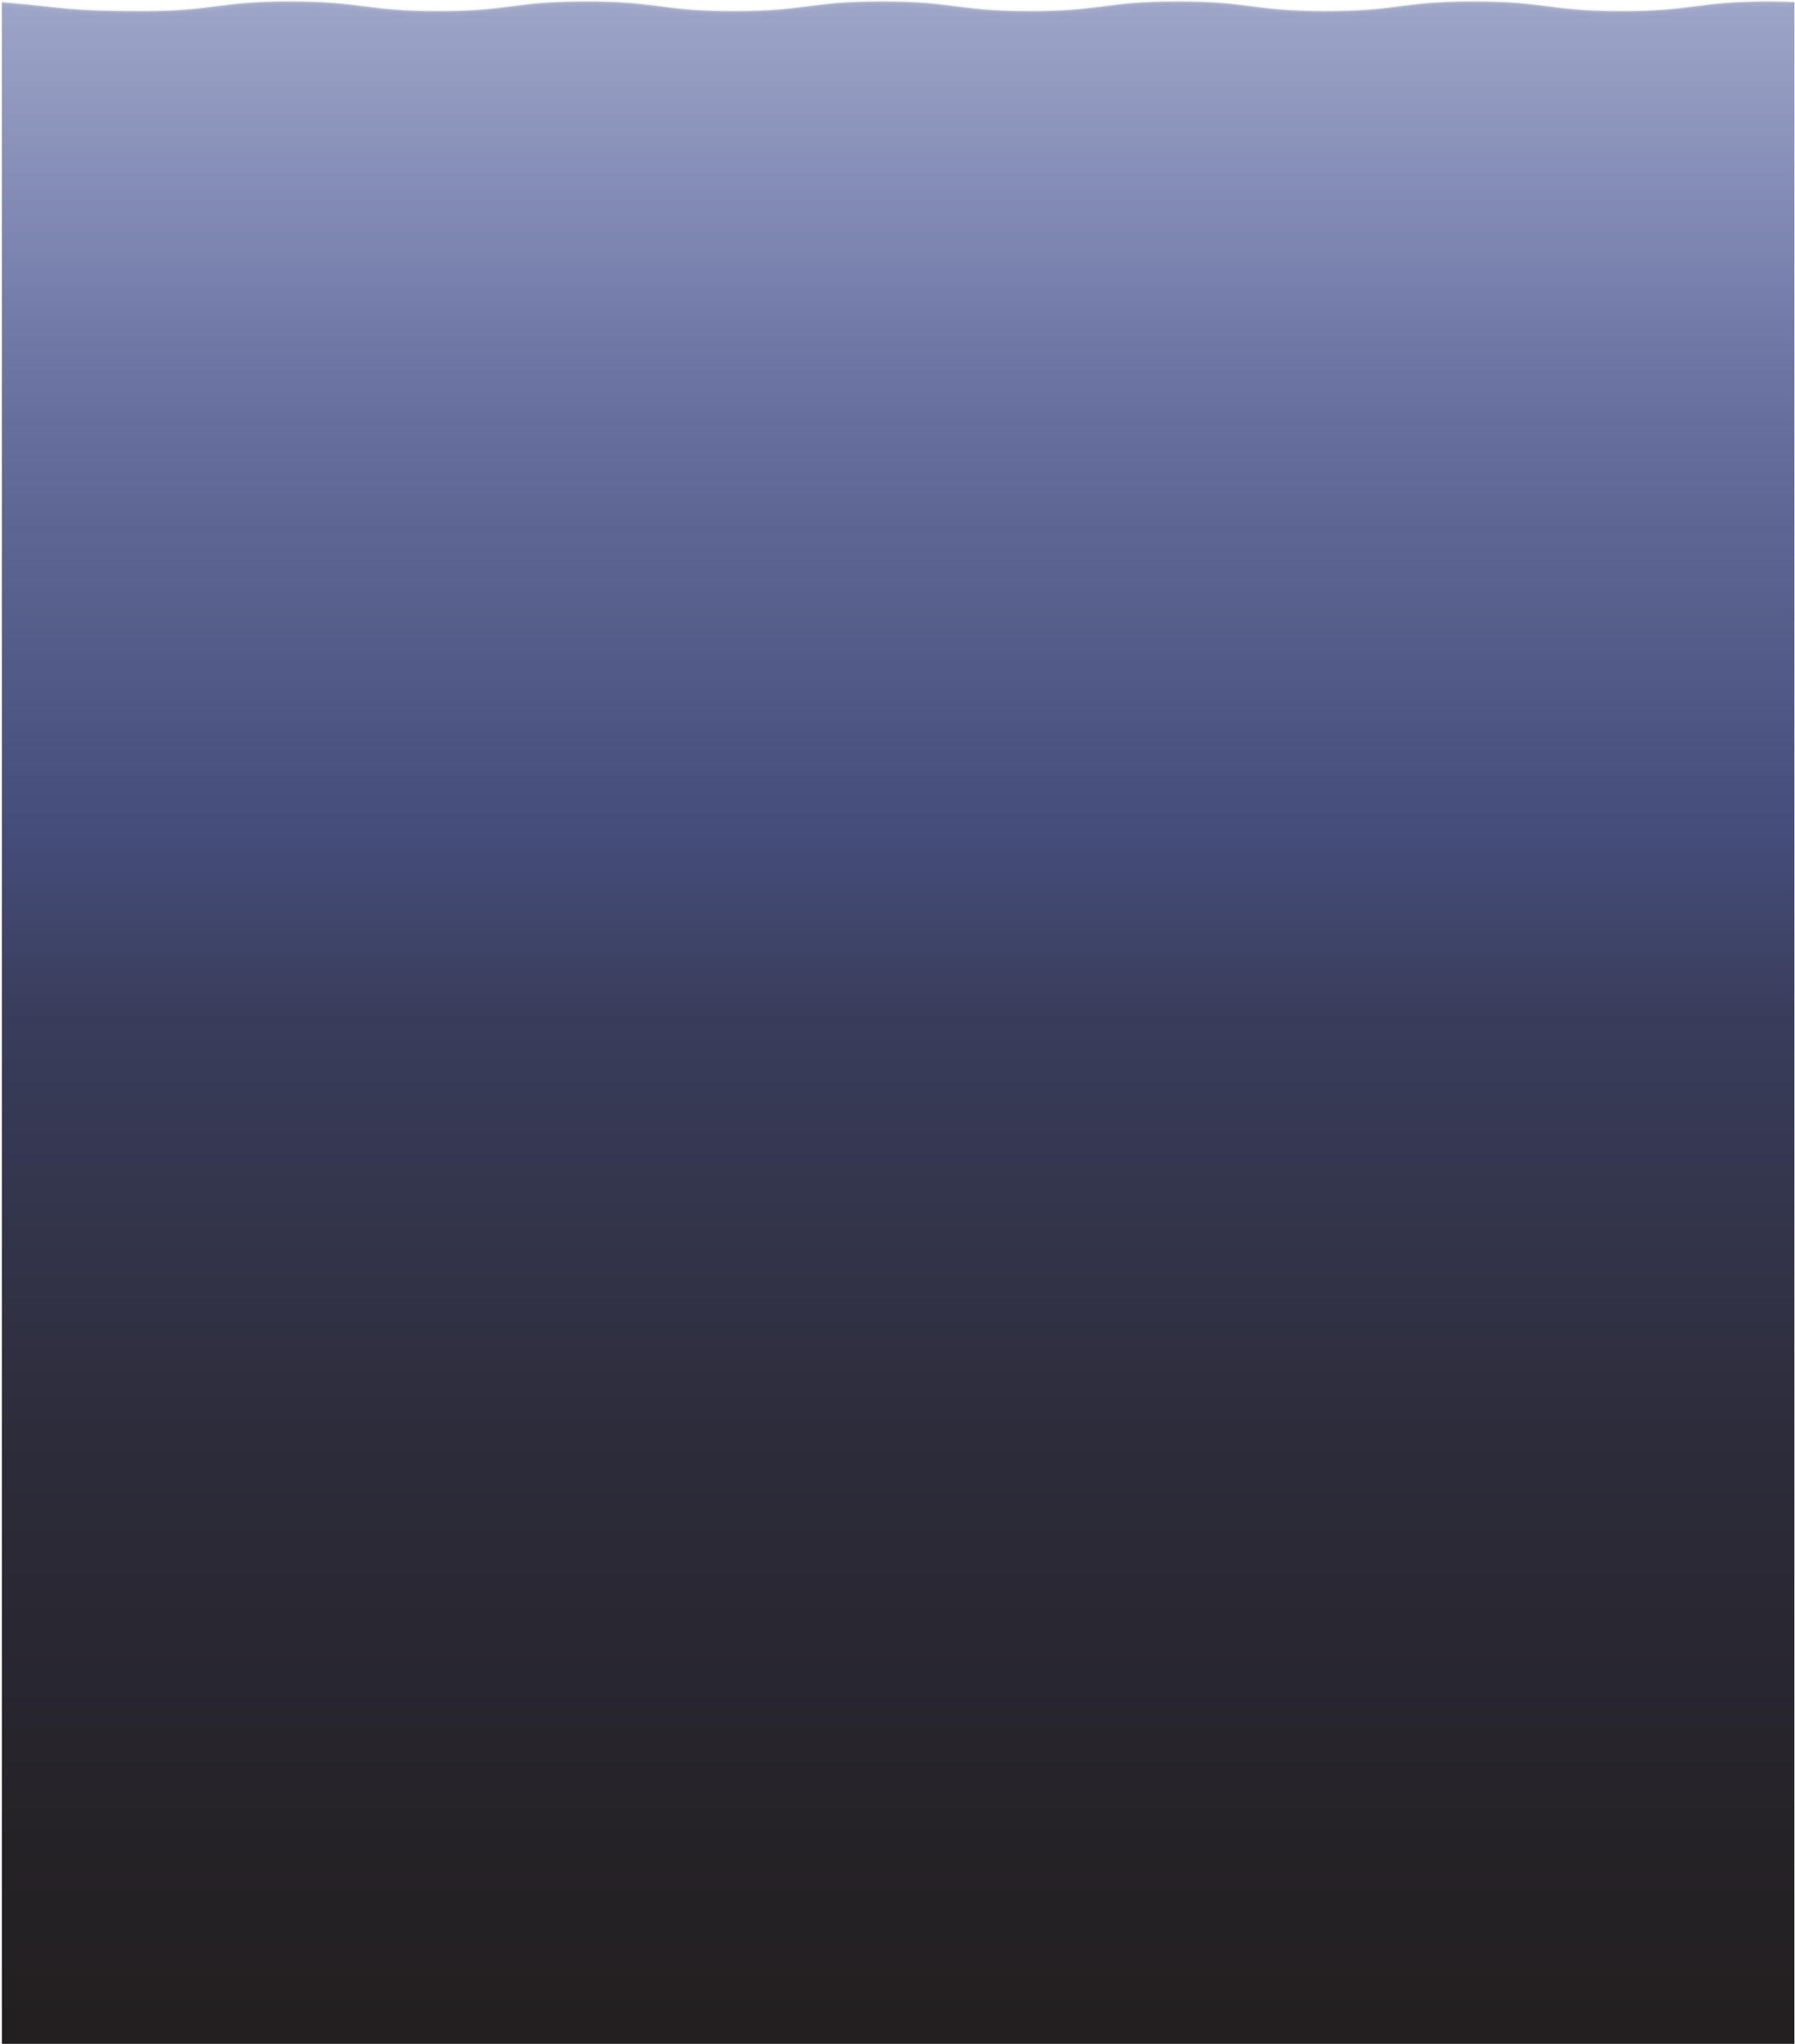 <svg version="1.1" xmlns="http://www.w3.org/2000/svg" xmlns:xlink="http://www.w3.org/1999/xlink" width="580" height="660" viewBox="0,0,580,660"><defs><linearGradient x1="240" y1="-127.25" x2="240" y2="532.25" gradientUnits="userSpaceOnUse" id="color-1"><stop offset="0" stop-color="#3c4b92" stop-opacity="0.5"/><stop offset="0.2" stop-color="#414c86" stop-opacity="0.8"/><stop offset="0.3" stop-color="#444d7e" stop-opacity="0.9"/><stop offset="0.4" stop-color="#464e7c"/><stop offset="0.5" stop-color="#393d5b"/><stop offset="0.7" stop-color="#2d2c3b"/><stop offset="0.9" stop-color="#252227"/><stop offset="1" stop-color="#231f20"/></linearGradient></defs><g transform="translate(49.9,127.75)"><g data-paper-data="{&quot;isPaintingLayer&quot;:true}" fill-rule="nonzero" stroke-width="1" stroke-linecap="butt" stroke-linejoin="miter" stroke-miterlimit="10" stroke-dasharray="" stroke-dashoffset="0" style="mix-blend-mode: normal"><path d="M522,-127.25c3,0 5.6,0.1 7.9,0.2v659.3h-579.2v-659.3c21.5,1.9 21.4,2.9 45.3,2.9c23.9,0 23.9,-3.1 47.8,-3.1c23.9,0 23.9,3.1 47.8,3.1c23.9,0 23.9,-3.1 47.8,-3.1c23.9,0 23.9,3.1 47.8,3.1c23.9,0 23.9,-3.1 47.8,-3.1c23.9,0 23.9,3.1 47.8,3.1c23.9,0 23.9,-3.1 47.8,-3.1c23.9,0 23.9,3.1 47.8,3.1c23.9,0 23.9,-3.1 47.8,-3.1c23.9,0 23.9,3.1 47.8,3.1c23.9,0 23.9,-3.1 47.8,-3.1z" fill="url(#color-1)" stroke="none"/><path d="M529.6,-126.05c-2.3,-0.1 -4.9,-0.2 -7.9,-0.2c-23.9,0 -23.9,3.1 -47.8,3.1c-23.9,0 -23.9,-3.1 -47.8,-3.1c-23.9,0 -23.9,3.1 -47.8,3.1c-23.9,0 -23.9,-3.1 -47.8,-3.1c-23.9,0 -23.9,3.1 -47.8,3.1c-23.9,0 -23.9,-3.1 -47.8,-3.1c-23.9,0 -23.9,3.1 -47.8,3.1c-23.9,0 -23.9,-3.1 -47.8,-3.1c-23.9,0 -23.9,3.1 -47.8,3.1c-23.9,0 -23.9,-3.1 -47.8,-3.1c-23.9,0 -23.9,3.1 -47.8,3.1c-23.9,0 -23.8,-1 -45.3,-2.9" fill="none" stroke="#bfc6db" opacity="0.1"/><path d="M529.6,-127.05c-2.3,-0.1 -4.9,-0.2 -7.9,-0.2c-23.9,0 -23.9,3.1 -47.8,3.1c-23.9,0 -23.9,-3.1 -47.8,-3.1c-23.9,0 -23.9,3.1 -47.8,3.1c-23.9,0 -23.9,-3.1 -47.8,-3.1c-23.9,0 -23.9,3.1 -47.8,3.1c-23.9,0 -23.9,-3.1 -47.8,-3.1c-23.9,0 -23.9,3.1 -47.8,3.1c-23.9,0 -23.9,-3.1 -47.8,-3.1c-23.9,0 -23.9,3.1 -47.8,3.1c-23.9,0 -23.9,-3.1 -47.8,-3.1c-23.9,0 -23.9,3.1 -47.8,3.1c-23.9,0 -23.8,-1 -45.3,-2.9" fill="none" stroke="#dadfef" opacity="0.3"/></g></g></svg>